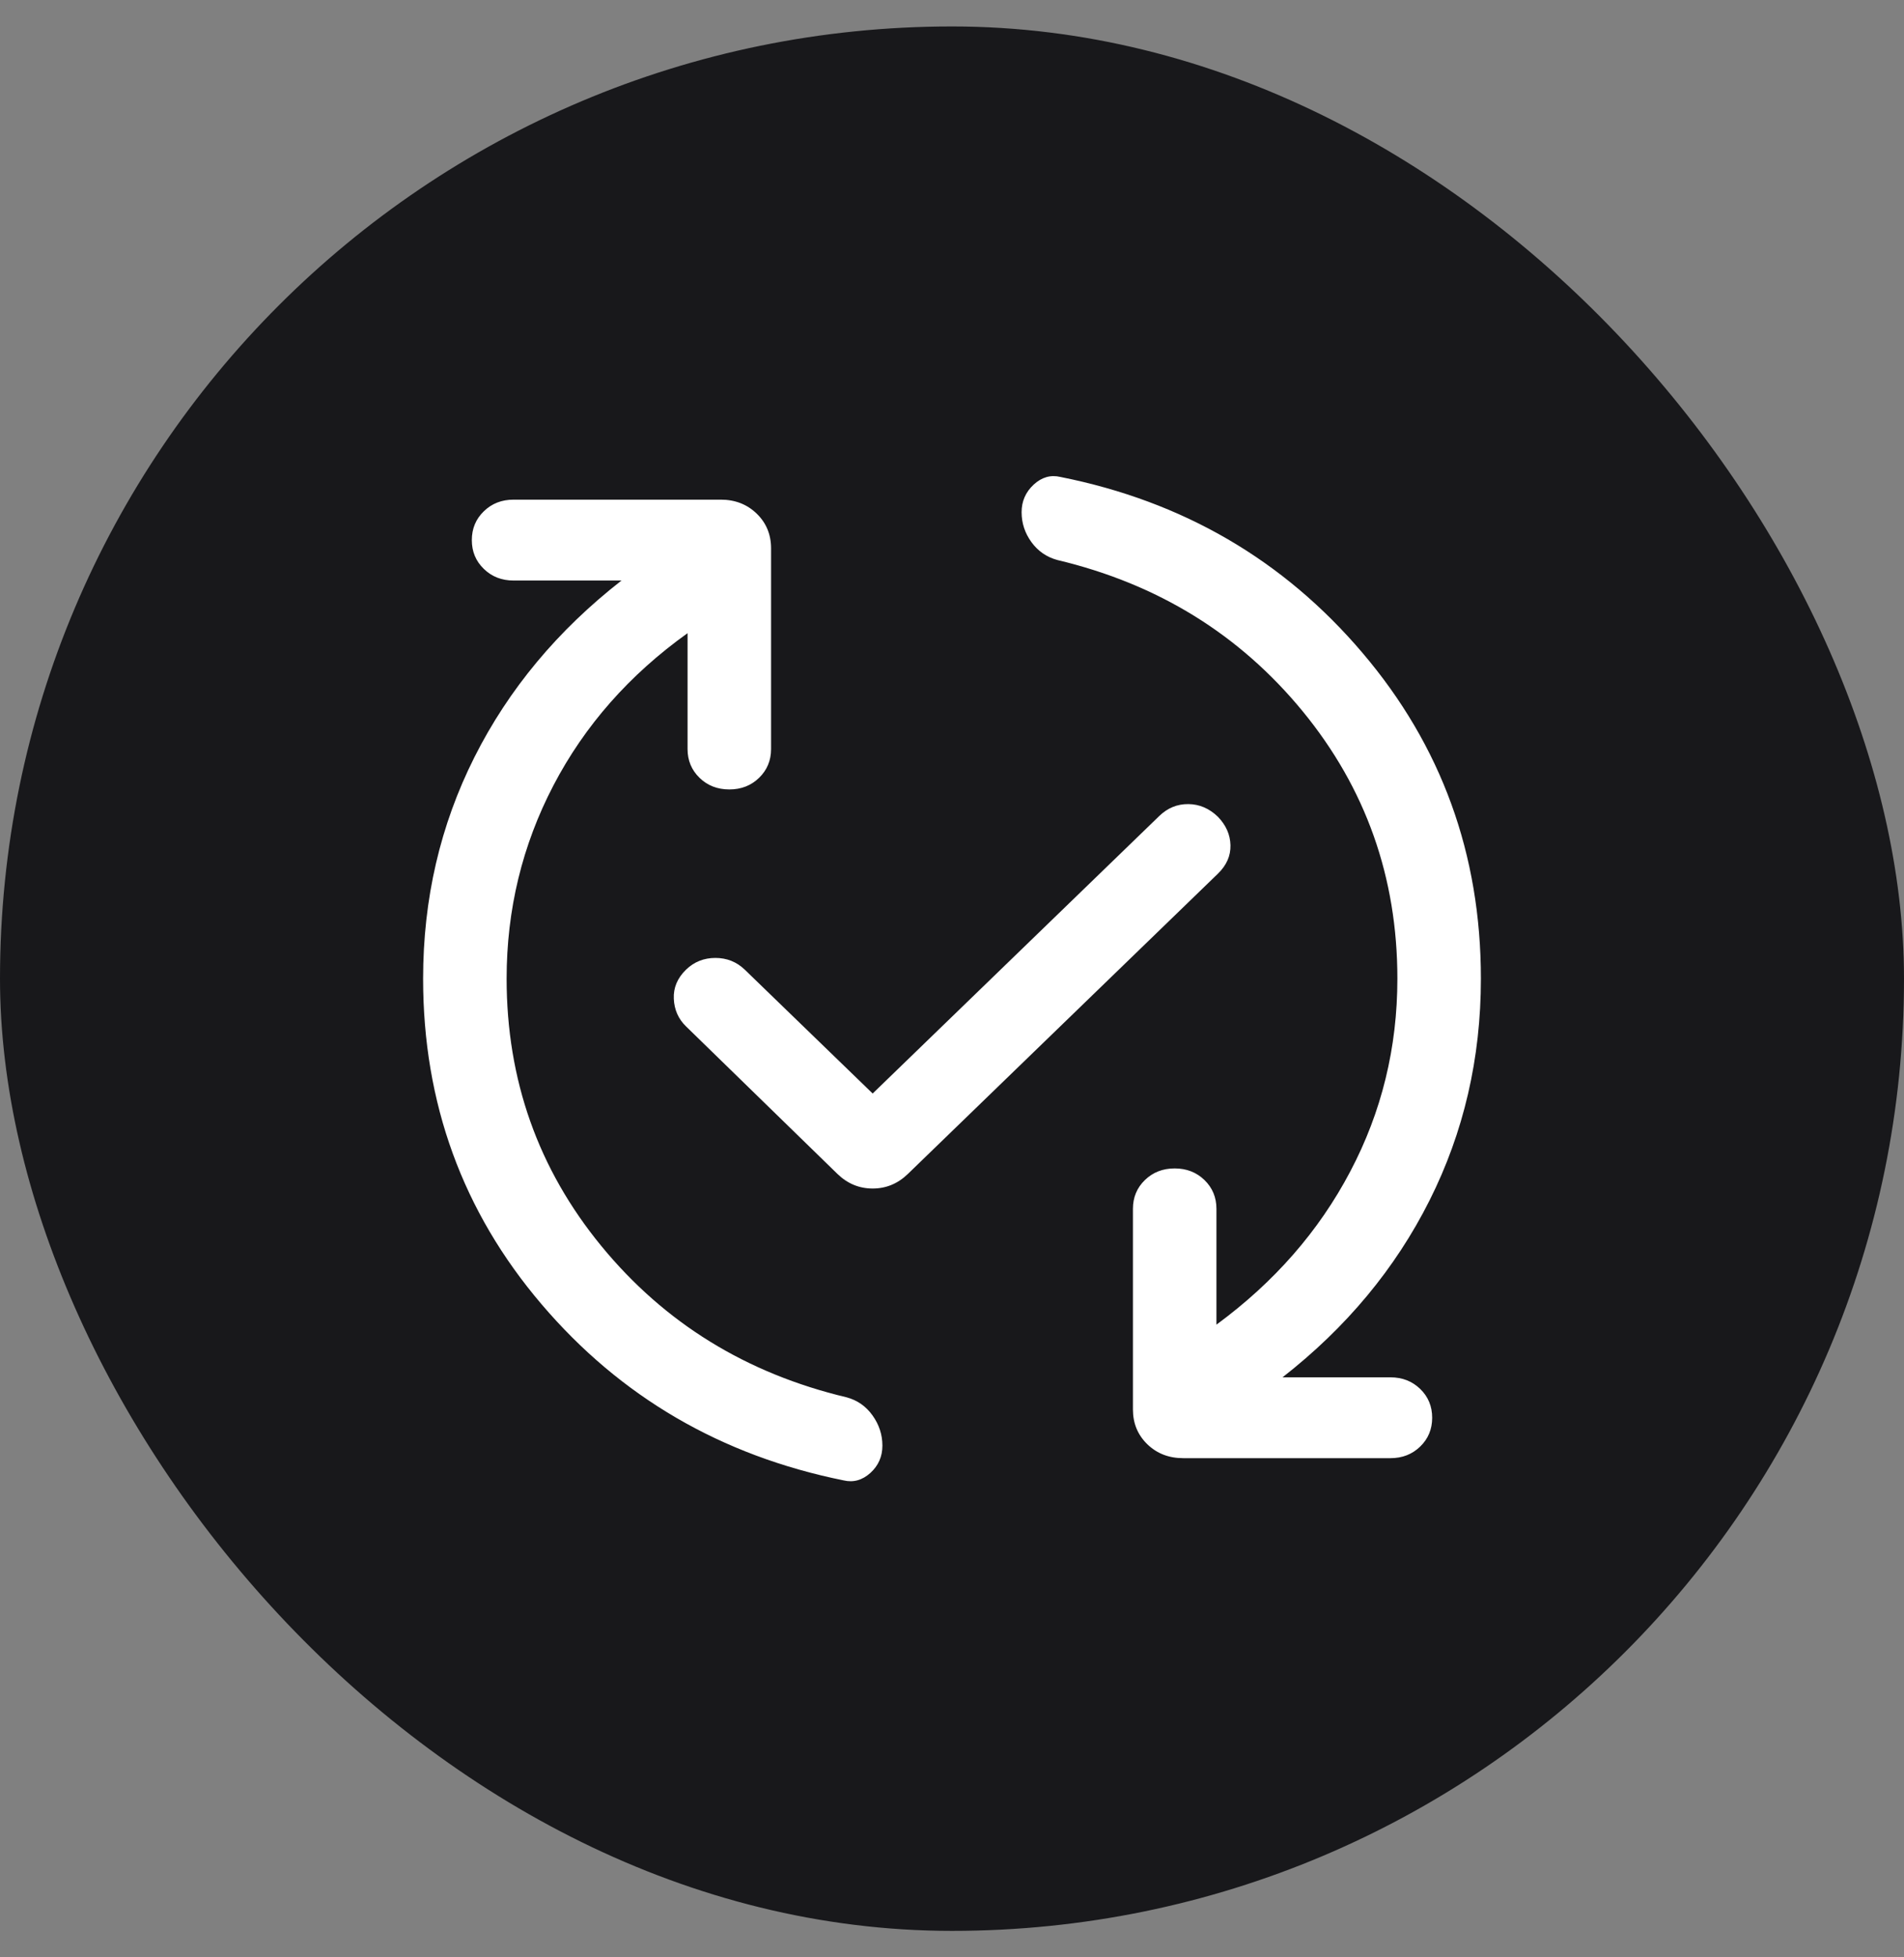 <svg width="36" height="37" viewBox="0 0 36 37" fill="none" xmlns="http://www.w3.org/2000/svg">
<rect x="0" y="0" width="36" height="37" fill="#808080" stroke="none"/>
<rect y="0.5" width="36" height="36" rx="18" fill="#18181B"/>
<path d="M13 11.969C11.9 12.756 11.055 13.715 10.464 14.847C9.874 15.978 9.579 17.196 9.579 18.5C9.579 20.414 10.176 22.099 11.37 23.554C12.565 25.01 14.111 25.963 16.008 26.414C16.211 26.469 16.374 26.583 16.498 26.757C16.622 26.931 16.684 27.121 16.684 27.327C16.684 27.534 16.608 27.706 16.456 27.844C16.303 27.981 16.134 28.028 15.95 27.984C13.635 27.516 11.731 26.406 10.239 24.654C8.746 22.902 8 20.85 8 18.5C8 16.993 8.324 15.598 8.971 14.312C9.618 13.027 10.545 11.915 11.751 10.974H9.711C9.486 10.974 9.299 10.901 9.148 10.754C8.997 10.608 8.921 10.427 8.921 10.21C8.921 9.993 8.997 9.811 9.148 9.665C9.299 9.518 9.486 9.445 9.711 9.445H13.628C13.899 9.445 14.125 9.533 14.307 9.709C14.488 9.884 14.579 10.104 14.579 10.366V14.159C14.579 14.376 14.503 14.557 14.352 14.704C14.201 14.85 14.014 14.923 13.79 14.923C13.565 14.923 13.378 14.85 13.227 14.704C13.076 14.557 13 14.376 13 14.159V11.969ZM16.5 20.671L21.919 15.425C22.076 15.273 22.259 15.198 22.469 15.2C22.678 15.202 22.865 15.282 23.028 15.44C23.181 15.598 23.26 15.777 23.265 15.977C23.27 16.177 23.192 16.356 23.028 16.515L17.166 22.191C16.976 22.375 16.754 22.467 16.5 22.467C16.246 22.467 16.024 22.375 15.834 22.191L12.972 19.403C12.826 19.262 12.749 19.087 12.74 18.879C12.731 18.671 12.808 18.488 12.972 18.329C13.124 18.182 13.309 18.108 13.526 18.108C13.743 18.108 13.928 18.182 14.081 18.329L16.5 20.671ZM24.249 26.036H26.29C26.514 26.036 26.701 26.109 26.852 26.255C27.003 26.401 27.079 26.583 27.079 26.8C27.079 27.017 27.003 27.199 26.852 27.345C26.701 27.491 26.514 27.564 26.29 27.564H22.372C22.101 27.564 21.875 27.477 21.693 27.301C21.512 27.125 21.421 26.906 21.421 26.643V22.851C21.421 22.634 21.497 22.452 21.648 22.306C21.799 22.16 21.986 22.087 22.21 22.087C22.435 22.087 22.622 22.16 22.773 22.306C22.924 22.452 23 22.634 23 22.851V25.04C24.093 24.237 24.937 23.272 25.53 22.145C26.124 21.019 26.421 19.804 26.421 18.5C26.421 16.586 25.824 14.901 24.63 13.445C23.435 11.99 21.889 11.037 19.992 10.586C19.789 10.531 19.626 10.418 19.502 10.248C19.378 10.077 19.316 9.889 19.316 9.682C19.316 9.476 19.392 9.302 19.544 9.161C19.697 9.02 19.866 8.972 20.05 9.016C22.365 9.477 24.269 10.585 25.761 12.341C27.254 14.096 28 16.149 28 18.5C28 20.006 27.676 21.404 27.029 22.692C26.382 23.98 25.455 25.095 24.249 26.036Z" fill="white"/>
</svg>
